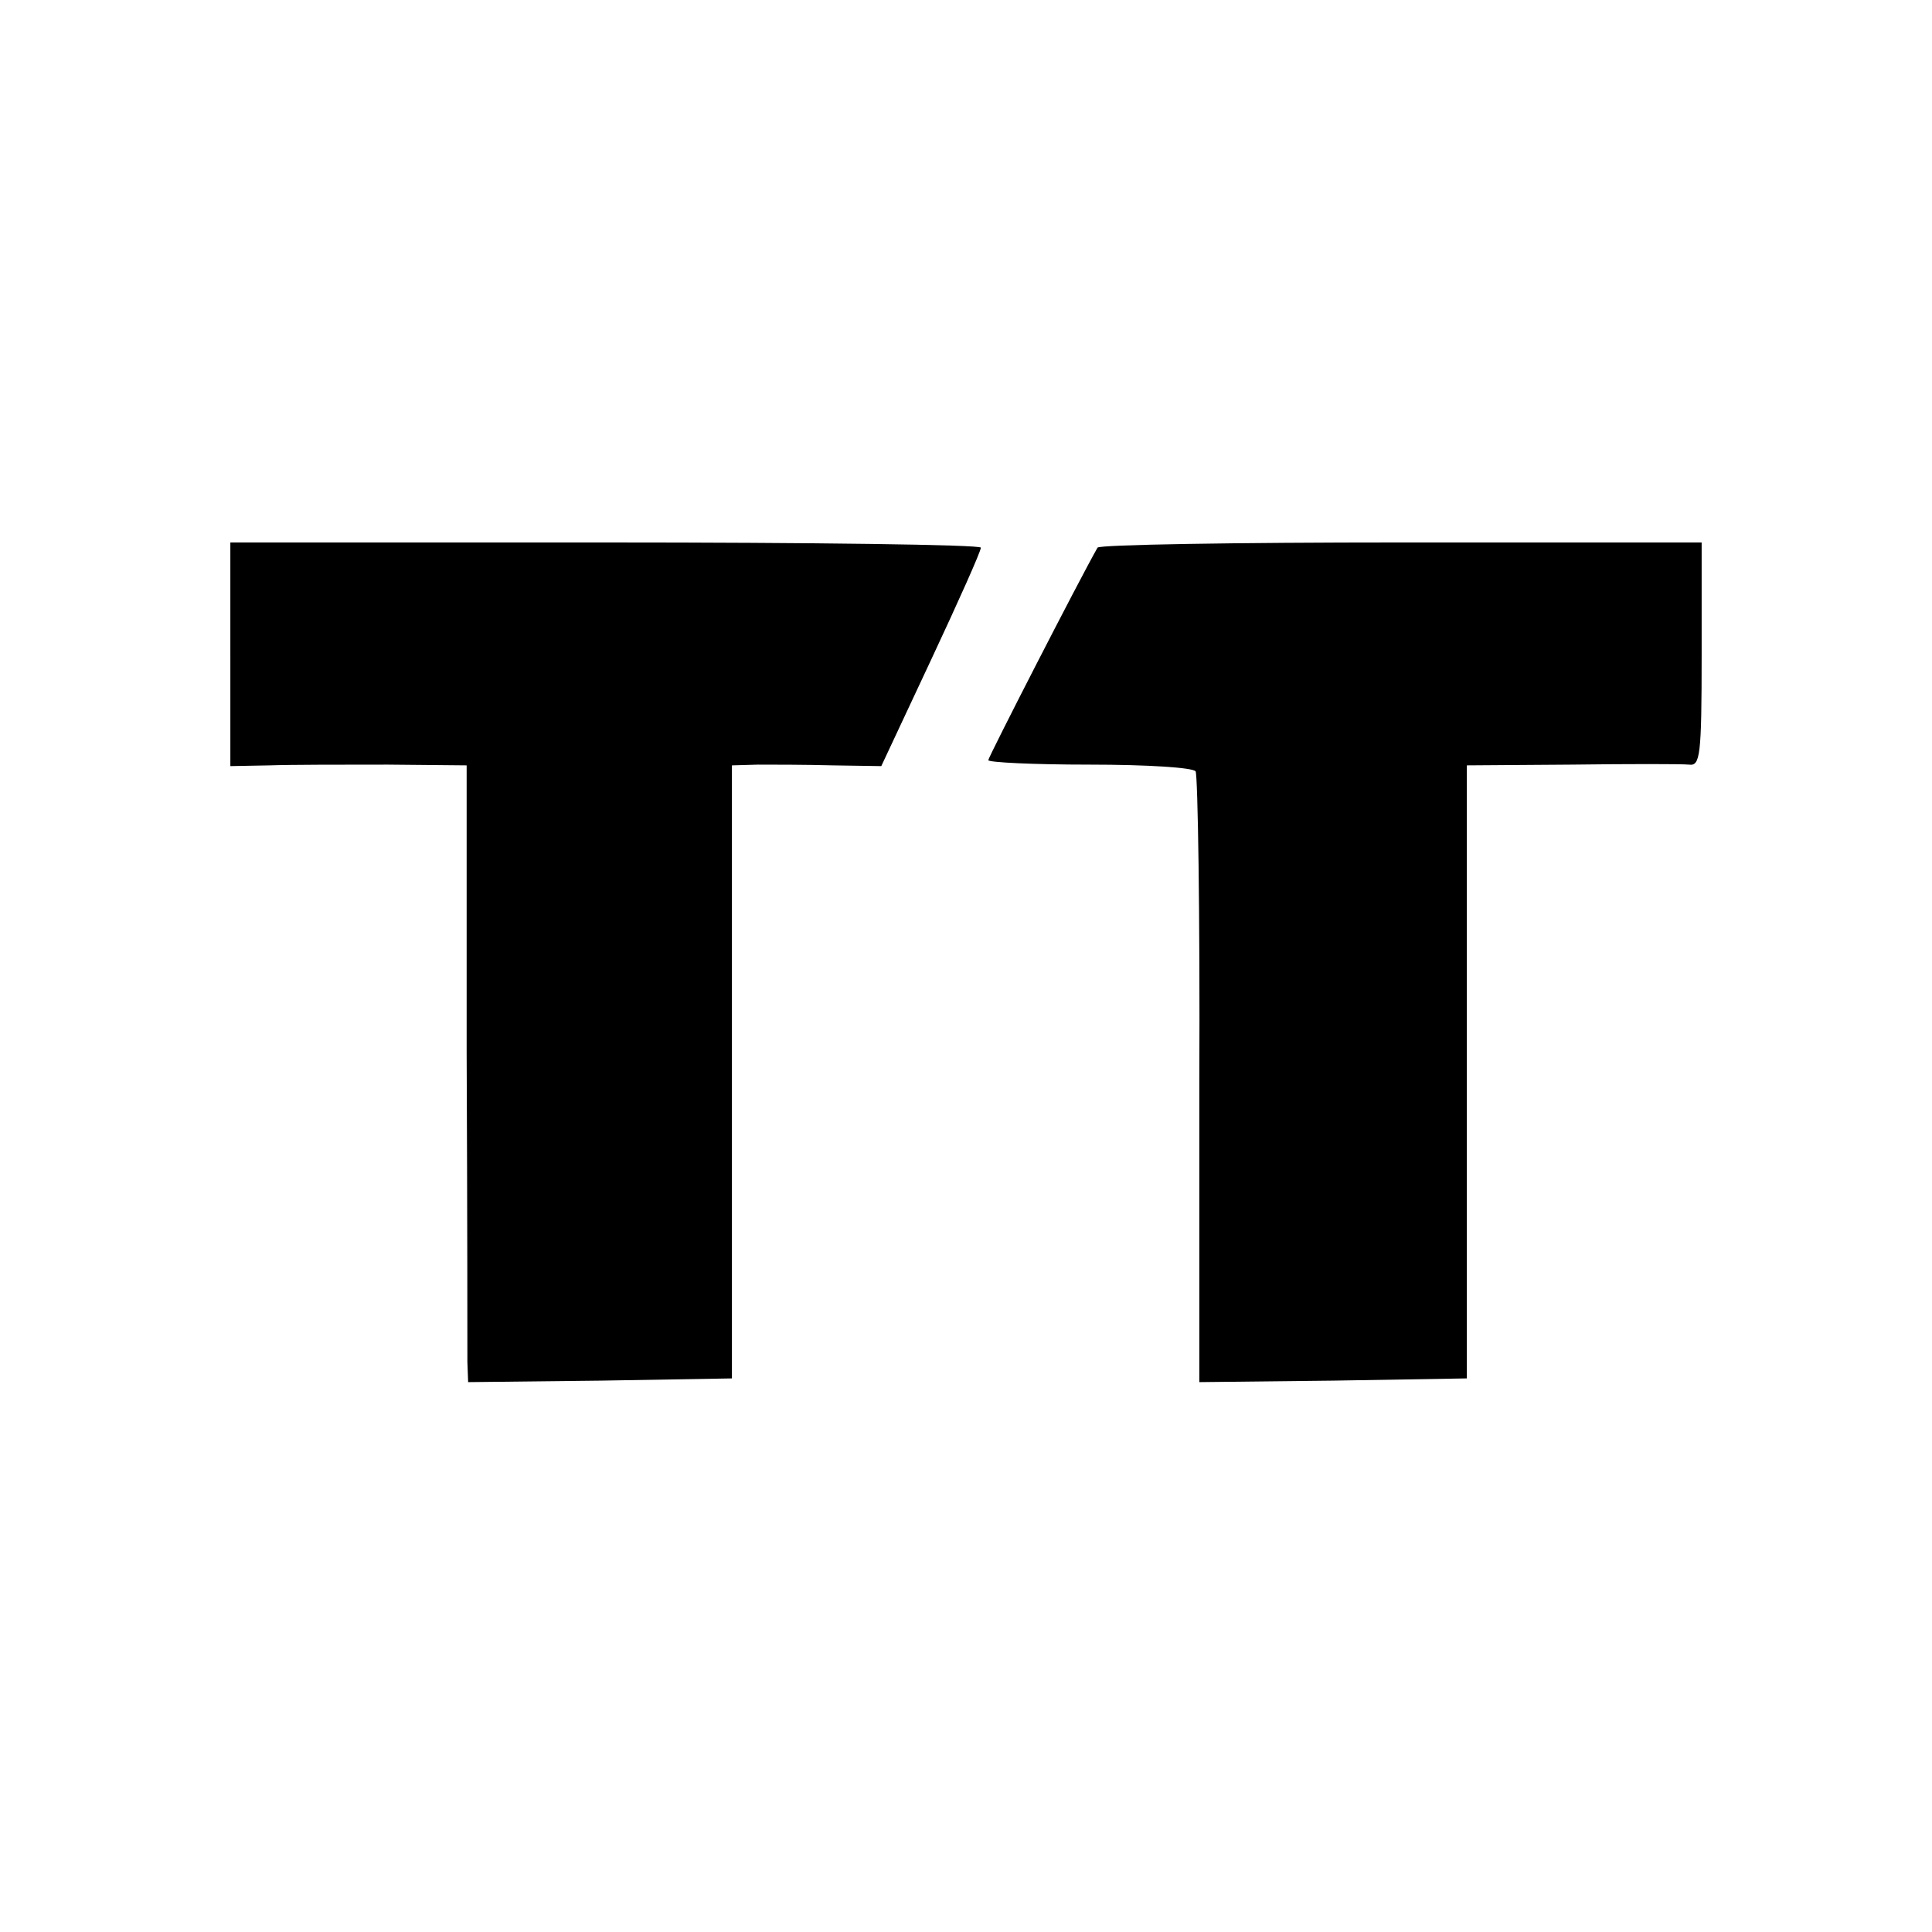 <?xml version="1.0" standalone="no"?>
<!DOCTYPE svg PUBLIC "-//W3C//DTD SVG 20010904//EN"
 "http://www.w3.org/TR/2001/REC-SVG-20010904/DTD/svg10.dtd">
<svg version="1.0" xmlns="http://www.w3.org/2000/svg"
 width="260pt" height="260pt" viewBox="0 0 260 260"
 preserveAspectRatio="xMidYMid meet">
<g transform="translate(0,260) scale(0.1,-0.1)"
fill="#000000" stroke="none">
<path d="M310 1719 l0 -150 53 1 c28 1 100 1 159 1 l106 -1 0 -387 c1 -214 1
-400 1 -416 l1 -27 178 2 177 3 0 413 0 412 35 1 c19 0 64 0 101 -1 l65 -1 67
143 c37 79 67 146 67 151 0 4 -227 7 -505 7 l-505 0 0 -151z"/>
<path d="M1477 1863 c-25 -44 -147 -282 -147 -286 0 -3 61 -6 136 -6 79 0 139
-4 143 -9 3 -6 6 -193 5 -416 l0 -406 180 2 180 3 0 413 0 412 141 1 c77 1
148 1 158 0 15 -2 17 11 17 148 l0 151 -404 0 c-223 0 -407 -3 -409 -7z"/>
</g>
</svg>
